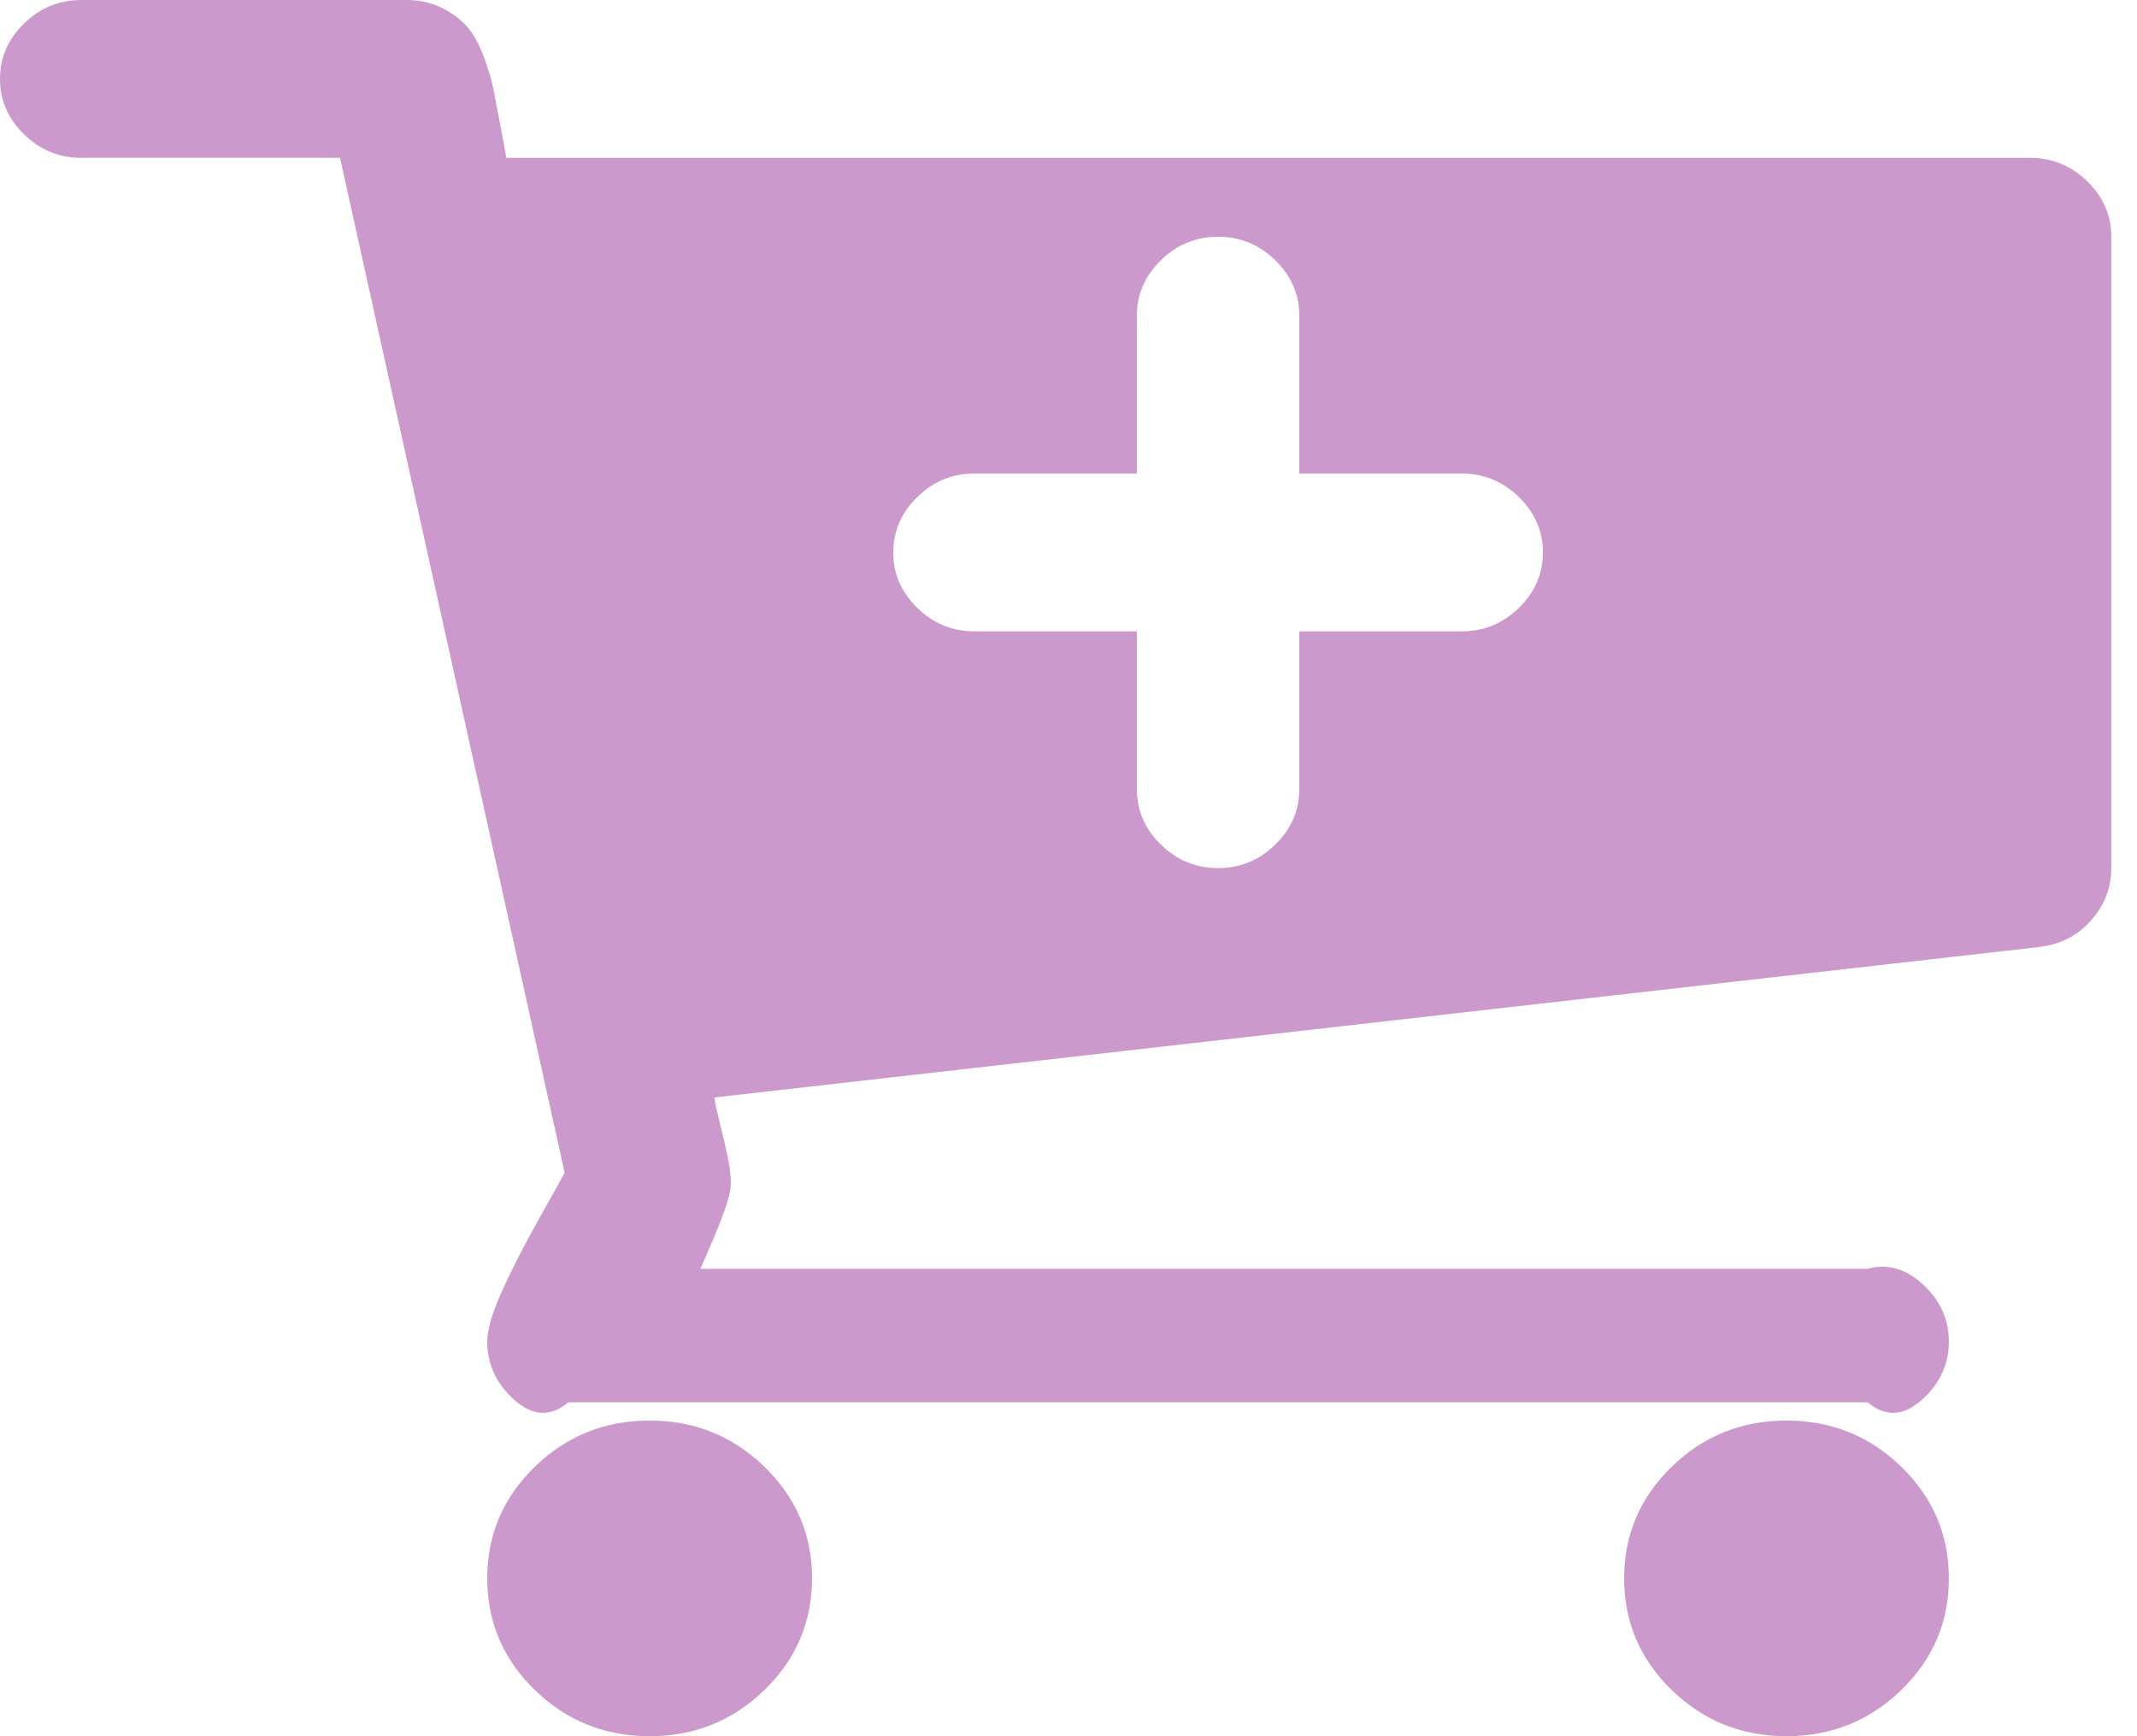 ﻿<?xml version="1.0" encoding="utf-8"?>
<svg version="1.1" xmlns:xlink="http://www.w3.org/1999/xlink" width="32px" height="26px" xmlns="http://www.w3.org/2000/svg">
  <g transform="matrix(1 0 0 1 -9781 -4845 )">
    <path d="M 22.743 9.104  C 22.983 8.87  23.104 8.593  23.104 8.273  C 23.104 7.953  22.983 7.676  22.743 7.442  C 22.502 7.208  22.217 7.091  21.888 7.091  L 19.456 7.091  L 19.456 4.727  C 19.456 4.407  19.335 4.13  19.095 3.896  C 18.854 3.662  18.569 3.545  18.24 3.545  C 17.91 3.545  17.625 3.662  17.385 3.896  C 17.144 4.13  17.024 4.407  17.024 4.727  L 17.024 7.091  L 14.592 7.091  C 14.262 7.091  13.977 7.208  13.737 7.442  C 13.496 7.676  13.376 7.953  13.376 8.273  C 13.376 8.593  13.496 8.87  13.737 9.104  C 13.977 9.338  14.262 9.455  14.592 9.455  L 17.024 9.455  L 17.024 11.818  C 17.024 12.138  17.144 12.415  17.385 12.649  C 17.625 12.883  17.91 13  18.24 13  C 18.569 13  18.854 12.883  19.095 12.649  C 19.335 12.415  19.456 12.138  19.456 11.818  L 19.456 9.455  L 21.888 9.455  C 22.217 9.455  22.502 9.338  22.743 9.104  Z M 11.447 21.965  C 11.922 22.427  12.16 22.984  12.16 23.636  C 12.16 24.289  11.922 24.846  11.447 25.308  C 10.972 25.769  10.399 26  9.728 26  C 9.056 26  8.483 25.769  8.008 25.308  C 7.533 24.846  7.296 24.289  7.296 23.636  C 7.296 22.984  7.533 22.427  8.008 21.965  C 8.483 21.504  9.056 21.273  9.728 21.273  C 10.399 21.273  10.972 21.504  11.447 21.965  Z M 28.471 21.965  C 28.946 22.427  29.183 22.984  29.183 23.636  C 29.183 24.289  28.946 24.846  28.471 25.308  C 27.996 25.769  27.423 26  26.751 26  C 26.08 26  25.507 25.769  25.032 25.308  C 24.557 24.846  24.32 24.289  24.32 23.636  C 24.32 22.984  24.557 22.427  25.032 21.965  C 25.507 21.504  26.08 21.273  26.751 21.273  C 27.423 21.273  27.996 21.504  28.471 21.965  Z M 31.254 2.714  C 31.495 2.948  31.615 3.225  31.615 3.545  L 31.615 13  C 31.615 13.295  31.514 13.557  31.311 13.785  C 31.109 14.013  30.849 14.145  30.532 14.182  L 10.697 16.435  C 10.709 16.521  10.738 16.653  10.782 16.832  C 10.827 17.01  10.865 17.173  10.896 17.321  C 10.928 17.469  10.944 17.604  10.944 17.727  C 10.944 17.924  10.792 18.318  10.488 19  L 27.967 19  C 28.297 18.909  28.582 19.026  28.822 19.26  C 29.063 19.494  29.183 19.771  29.183 20.091  C 29.183 20.411  29.063 20.688  28.822 20.922  C 28.582 21.156  28.297 21.273  27.967 21  L 8.512 21  C 8.183 21.273  7.898 21.156  7.657 20.922  C 7.416 20.688  7.296 20.411  7.296 20.091  C 7.296 19.919  7.366 19.675  7.505 19.362  C 7.644 19.048  7.831 18.681  8.065 18.263  C 8.3 17.844  8.43 17.61  8.455 17.561  L 5.092 2.364  L 1.216 2.364  C 0.887 2.364  0.602 2.247  0.361 2.013  C 0.12 1.779  0 1.502  0 1.182  C 0 0.862  0.12 0.585  0.361 0.351  C 0.602 0.117  0.887 0  1.216 0  L 6.08 0  C 6.283 0  6.463 0.04  6.621 0.12  C 6.78 0.2  6.906 0.295  7.001 0.406  C 7.096 0.517  7.179 0.668  7.248 0.859  C 7.318 1.049  7.366 1.213  7.391 1.348  C 7.416 1.483  7.451 1.665  7.495 1.893  C 7.54 2.121  7.568 2.277  7.581 2.364  L 30.399 2.364  C 30.729 2.364  31.014 2.481  31.254 2.714  Z " fill-rule="nonzero" fill="#cc99cc" stroke="none" transform="matrix(1 0 0 1 9781 4845 )" />
  </g>
</svg>